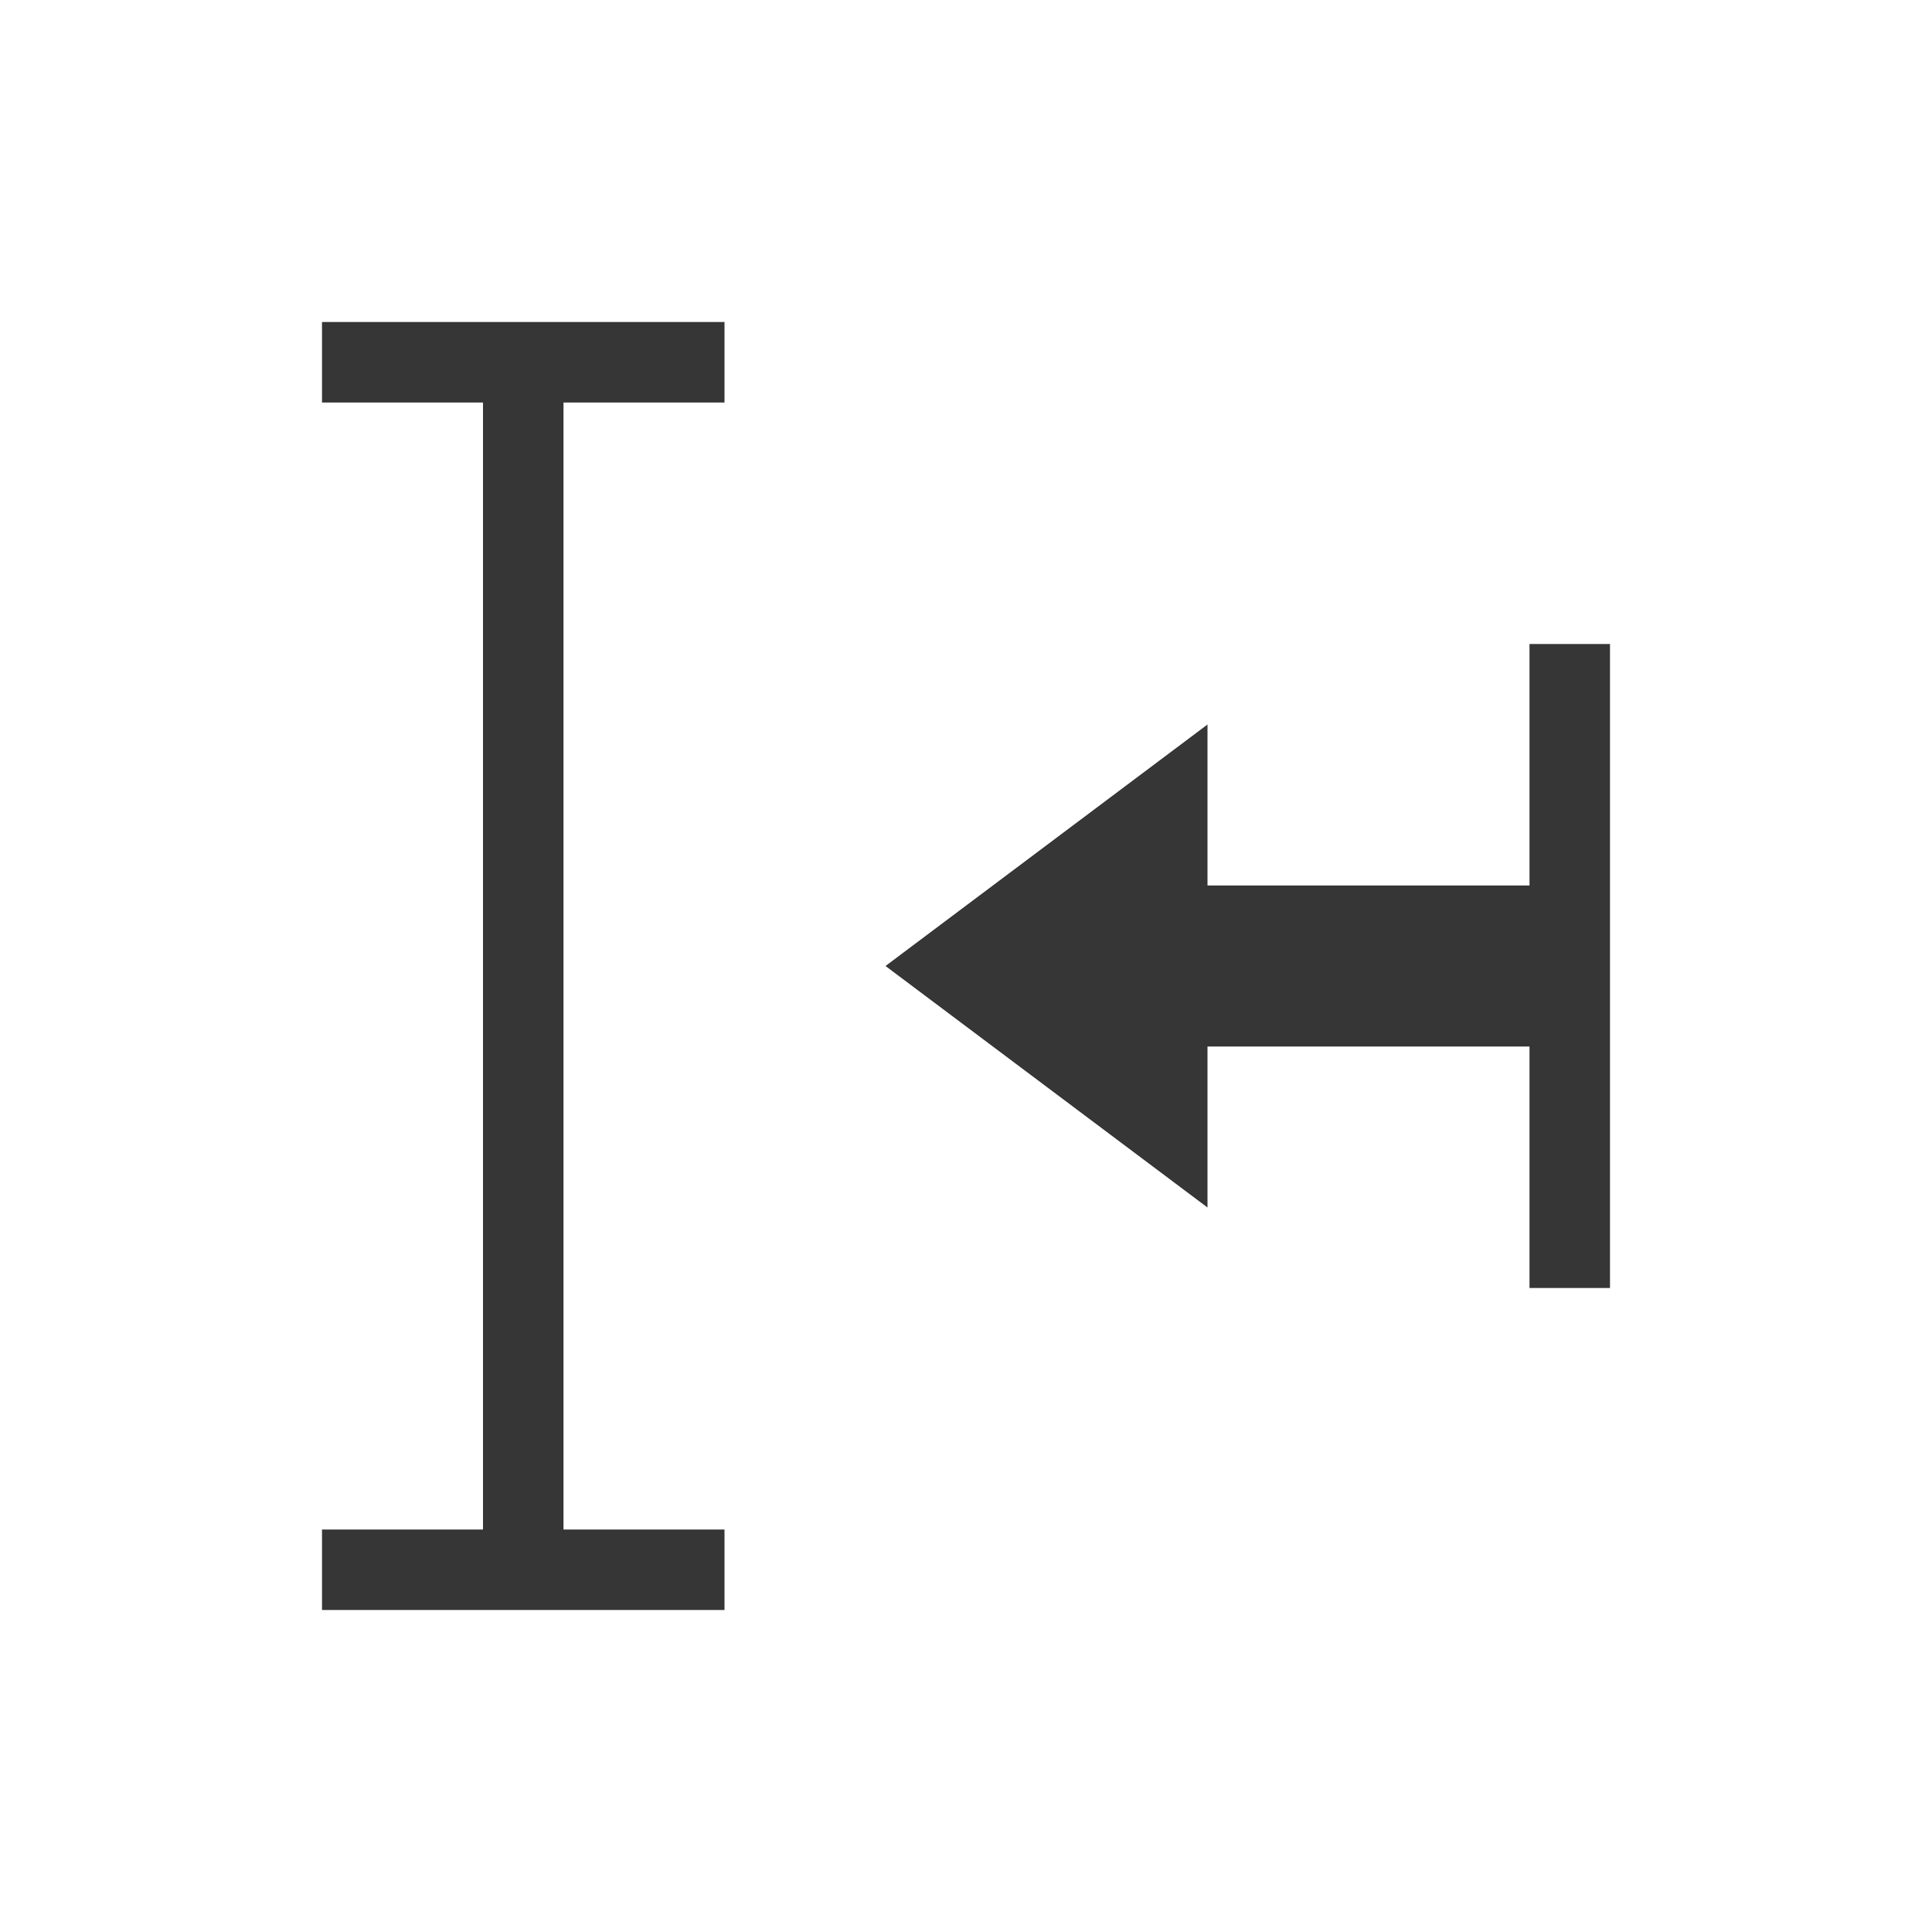 <?xml version="1.0" encoding="UTF-8"?>
<svg viewBox="0 0 24 24" xmlns="http://www.w3.org/2000/svg">
 <defs id="defs3051">
  <style id="current-color-scheme" type="text/css">.ColorScheme-Text {
        color:#363636;
      }</style>
 </defs>
 <g transform="translate(1,1)">
  <path class="ColorScheme-Text" d="m8 3v1h-2v14h2v1h-5v-1h2v-14h-2v-1h5m11 4v3 2 3h-1v-3h-4v2l-4-3 4-3v2h4v-3h1" fill="currentColor"/>
 </g>
</svg>
